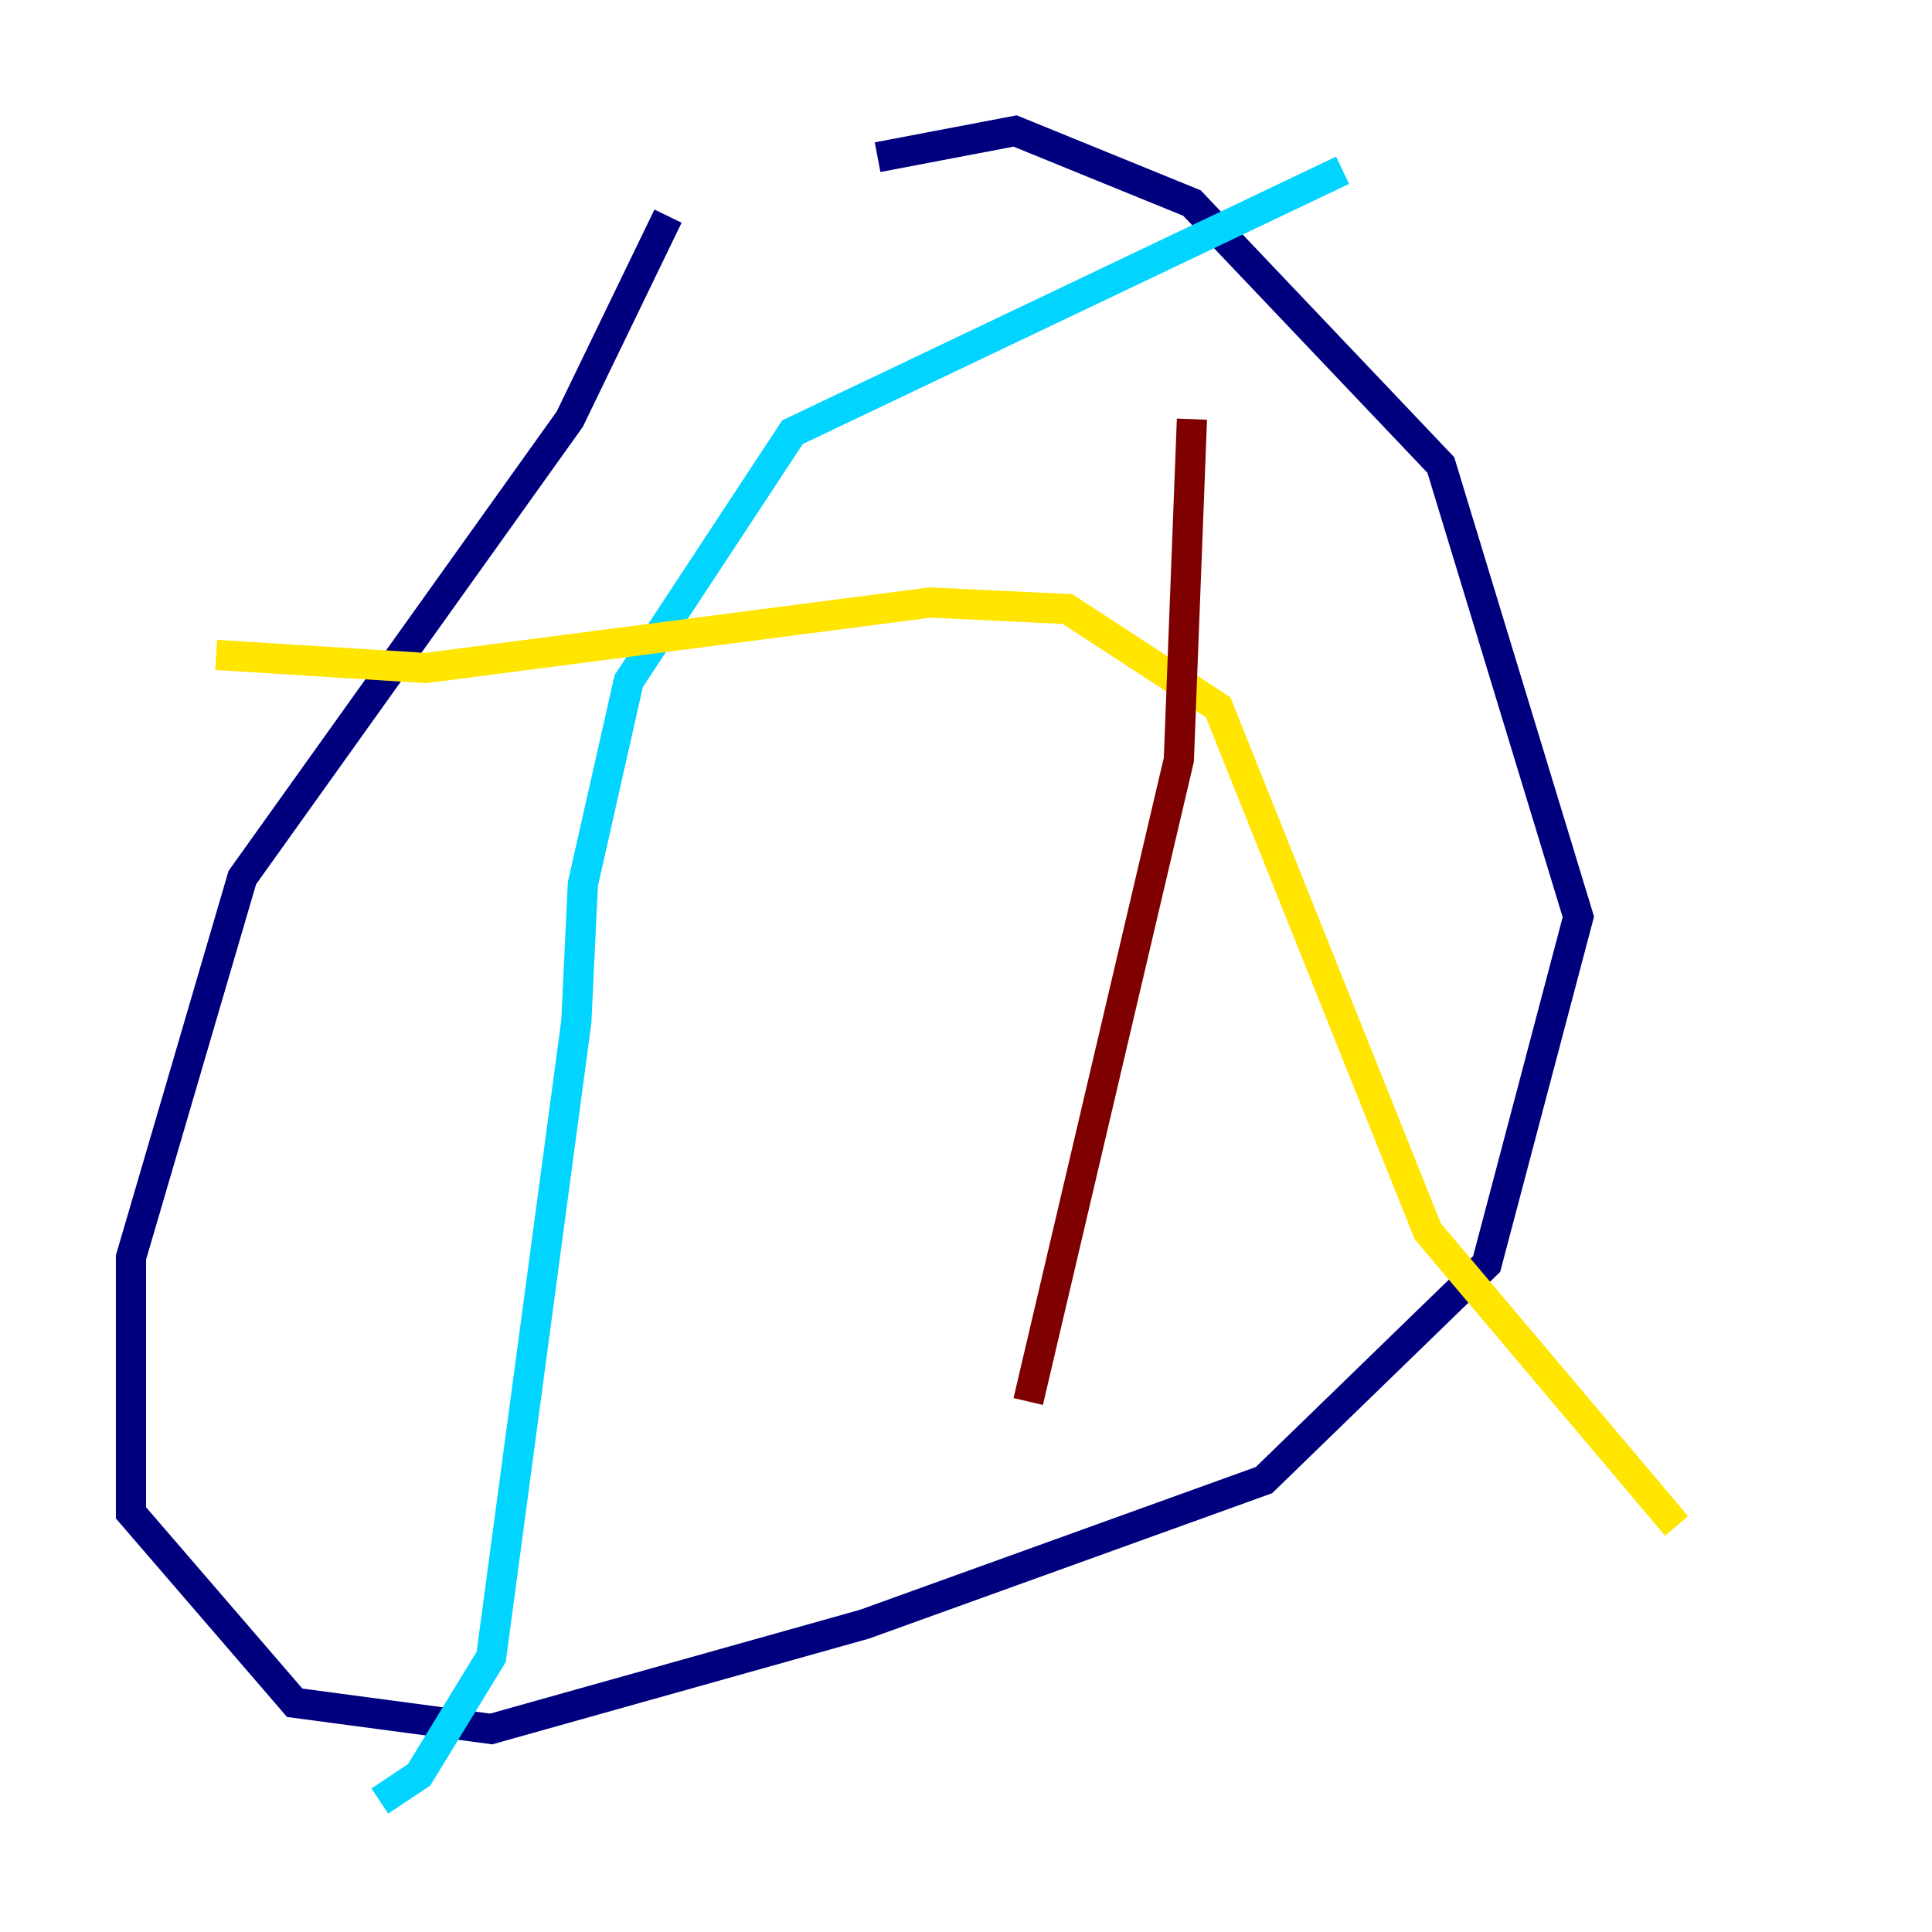 <?xml version="1.0" encoding="utf-8" ?>
<svg baseProfile="tiny" height="128" version="1.2" viewBox="0,0,128,128" width="128" xmlns="http://www.w3.org/2000/svg" xmlns:ev="http://www.w3.org/2001/xml-events" xmlns:xlink="http://www.w3.org/1999/xlink"><defs /><polyline fill="none" points="44.258,14.319 37.749,27.77 16.054,58.142 8.678,83.308 8.678,100.231 19.525,112.814 32.542,114.549 57.275,107.607 83.742,98.061 98.495,83.742 104.57,60.746 95.458,30.807 78.969,13.451 67.254,8.678 58.142,10.414" stroke="#00007f" stroke-width="2" /><polyline fill="none" points="88.949,11.281 52.502,28.637 41.654,45.125 38.617,58.576 38.183,67.688 32.542,109.776 27.77,117.586 25.166,119.322" stroke="#00d4ff" stroke-width="2" /><polyline fill="none" points="14.319,43.39 28.203,44.258 61.614,39.919 70.725,40.352 80.705,46.861 94.59,81.573 111.078,101.098" stroke="#ffe500" stroke-width="2" /><polyline fill="none" points="68.122,92.854 78.102,50.332 78.969,27.77" stroke="#7f0000" stroke-width="2" /></svg>